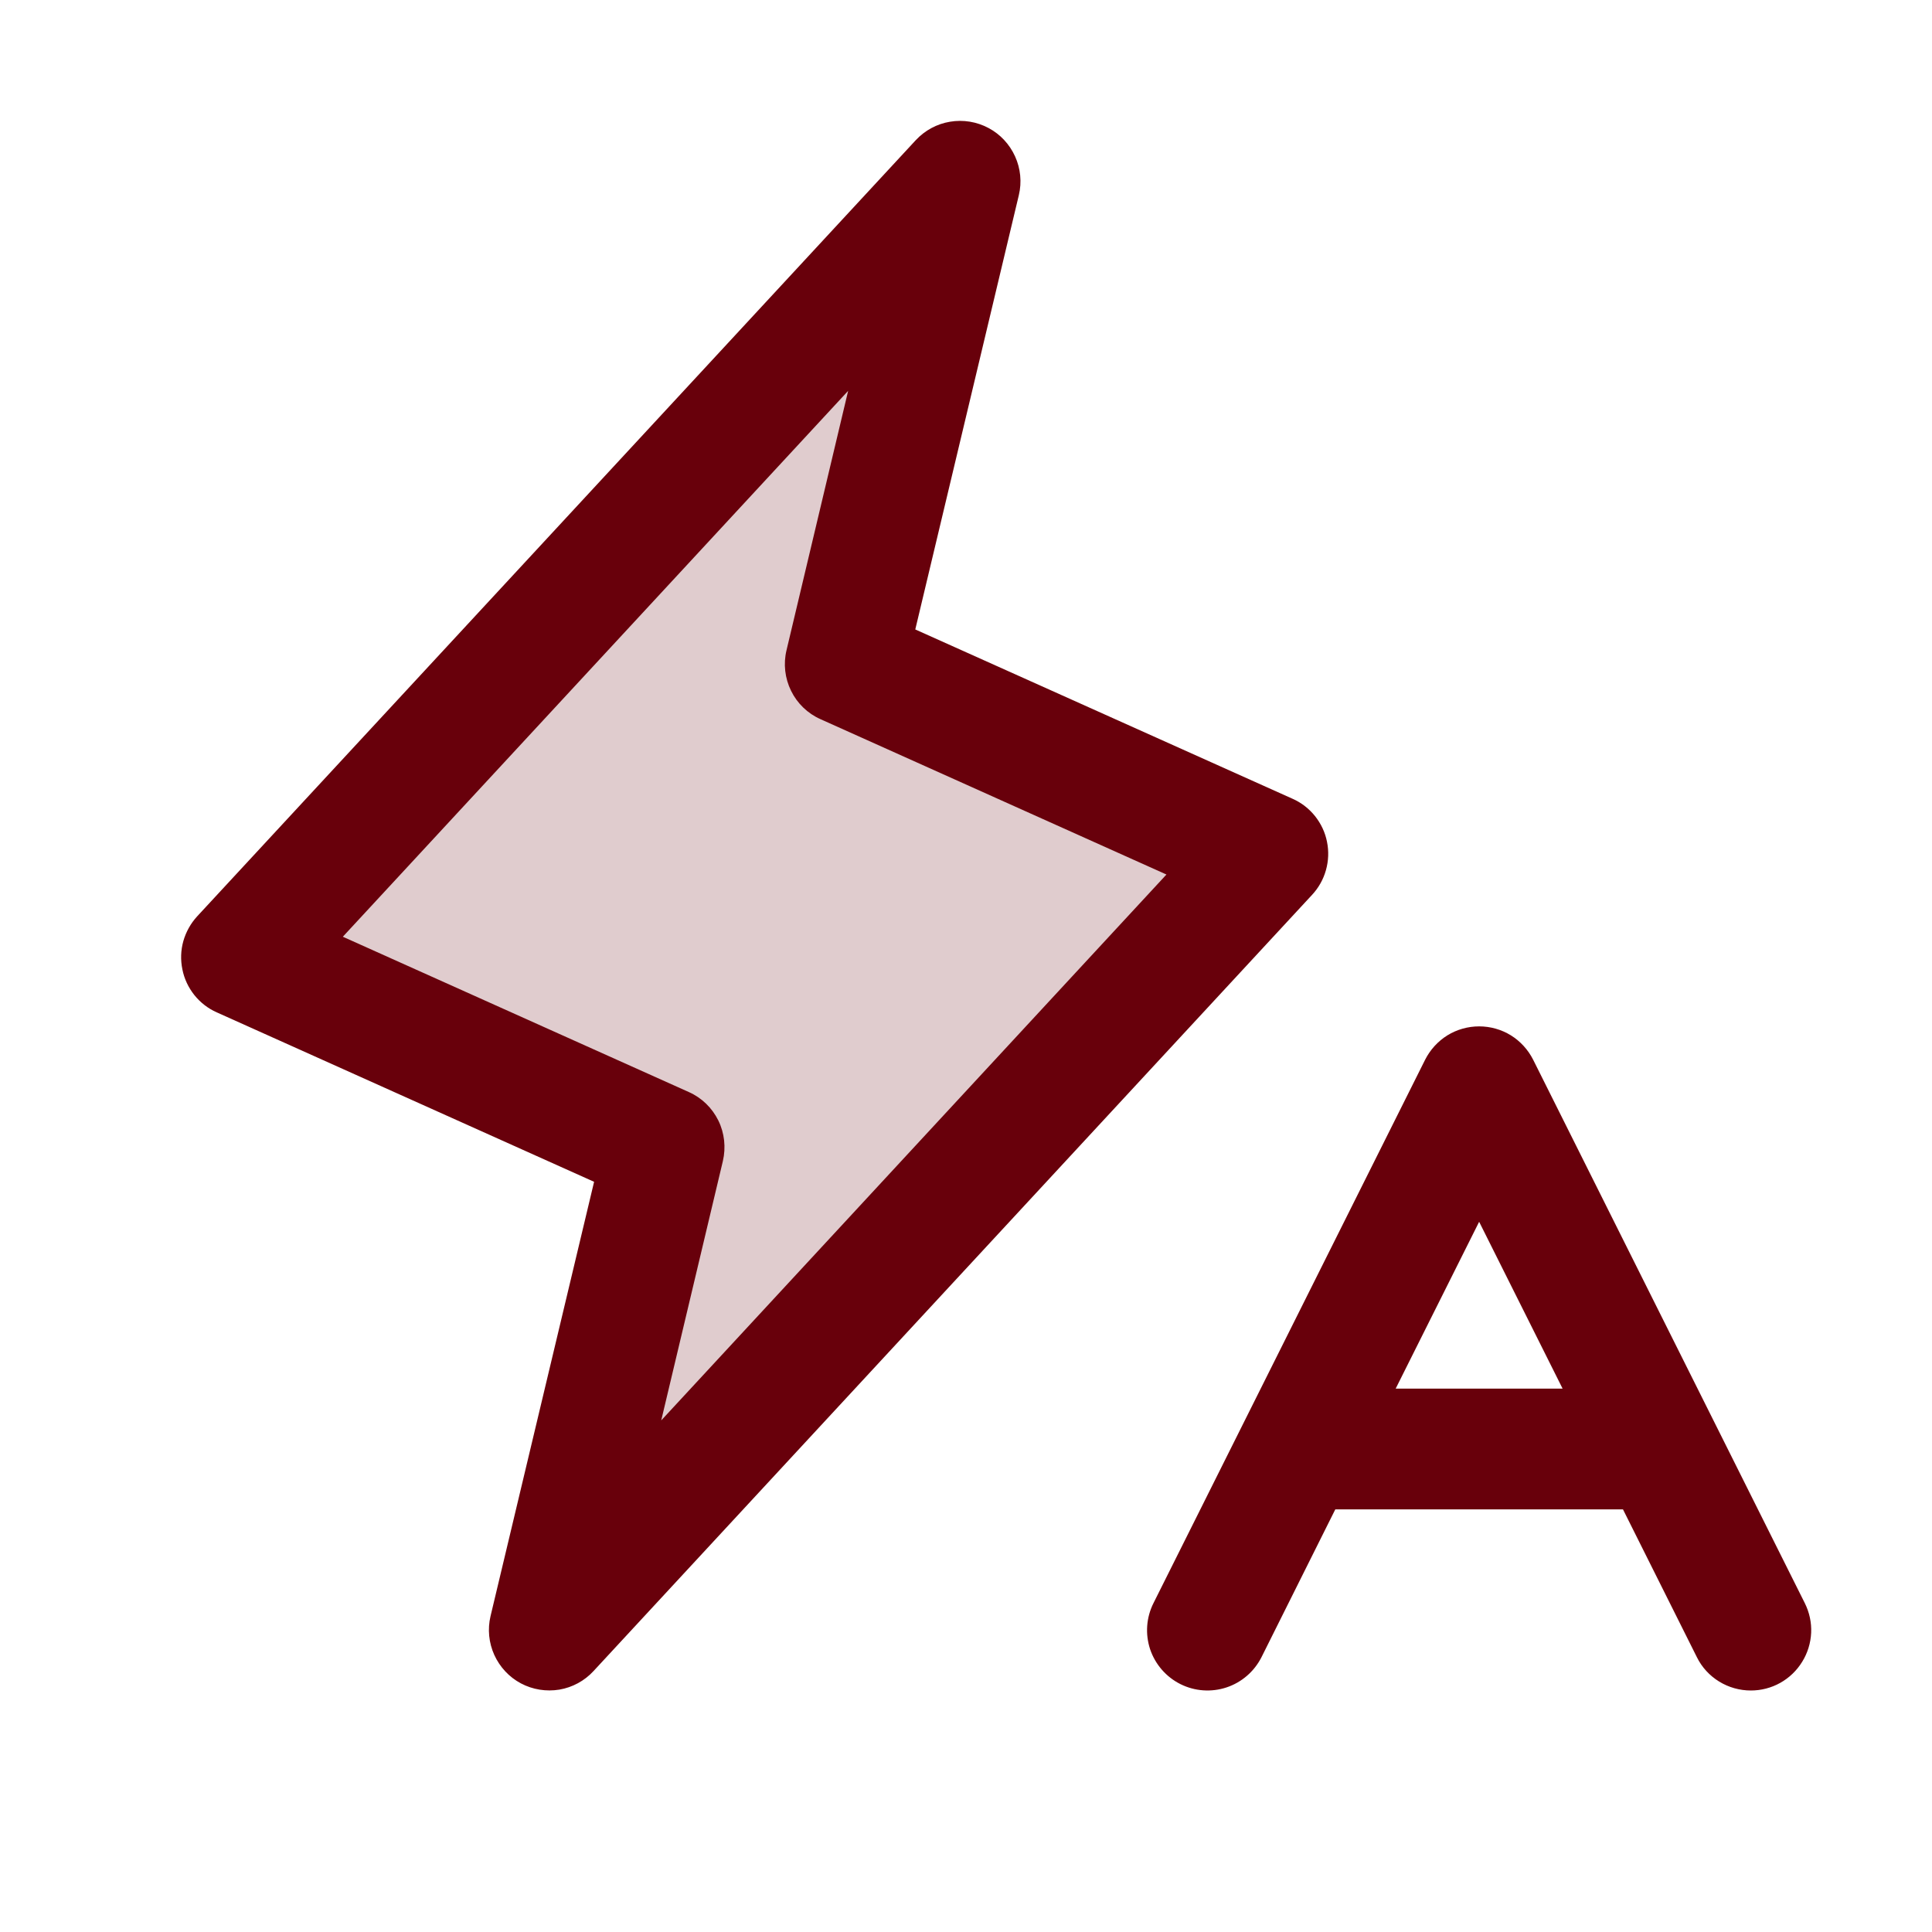 <svg width="20" height="20" viewBox="0 0 20 20" fill="none" xmlns="http://www.w3.org/2000/svg">
<path opacity="0.2" d="M5.688 16.875L6.875 11.875L2.5 9.911L9.938 1.875L8.75 6.875L13.125 8.839L5.688 16.875Z" fill="#68000B"/>
<path d="M13.737 8.714C13.718 8.617 13.675 8.526 13.613 8.448C13.551 8.371 13.472 8.309 13.381 8.269L9.475 6.516L10.547 2.02C10.579 1.885 10.565 1.744 10.508 1.619C10.451 1.493 10.354 1.389 10.233 1.325C10.111 1.26 9.971 1.237 9.835 1.26C9.699 1.282 9.574 1.35 9.48 1.451L2.041 9.486C1.974 9.559 1.925 9.647 1.898 9.742C1.871 9.837 1.868 9.938 1.888 10.035C1.907 10.132 1.95 10.223 2.012 10.301C2.074 10.378 2.153 10.44 2.244 10.48L6.15 12.234L5.078 16.73C5.046 16.865 5.06 17.006 5.117 17.132C5.174 17.257 5.27 17.361 5.392 17.426C5.514 17.491 5.654 17.513 5.79 17.491C5.926 17.468 6.051 17.4 6.144 17.299L13.582 9.264C13.65 9.191 13.699 9.104 13.726 9.008C13.753 8.912 13.757 8.812 13.737 8.714ZM6.845 14.704L7.483 12.02C7.516 11.878 7.5 11.729 7.436 11.599C7.371 11.468 7.264 11.364 7.131 11.305L3.549 9.697L8.78 4.046L8.142 6.731C8.108 6.872 8.125 7.021 8.189 7.151C8.253 7.282 8.361 7.386 8.494 7.445L12.075 9.053L6.845 14.704ZM18.683 16.595L15.871 10.97C15.819 10.867 15.739 10.779 15.641 10.718C15.542 10.657 15.428 10.625 15.312 10.625C15.196 10.625 15.082 10.657 14.983 10.718C14.885 10.779 14.805 10.867 14.753 10.97L11.941 16.595C11.866 16.744 11.854 16.915 11.906 17.073C11.959 17.23 12.072 17.36 12.22 17.434C12.368 17.508 12.54 17.52 12.697 17.468C12.854 17.416 12.984 17.303 13.059 17.155L13.823 15.625H16.801L17.566 17.155C17.617 17.259 17.697 17.346 17.796 17.407C17.895 17.468 18.009 17.5 18.125 17.5C18.231 17.5 18.336 17.473 18.429 17.421C18.522 17.369 18.6 17.294 18.656 17.203C18.712 17.113 18.744 17.009 18.749 16.903C18.754 16.797 18.731 16.691 18.683 16.595ZM14.448 14.375L15.312 12.648L16.176 14.375H14.448Z" fill="#68000B"/>
</svg>
